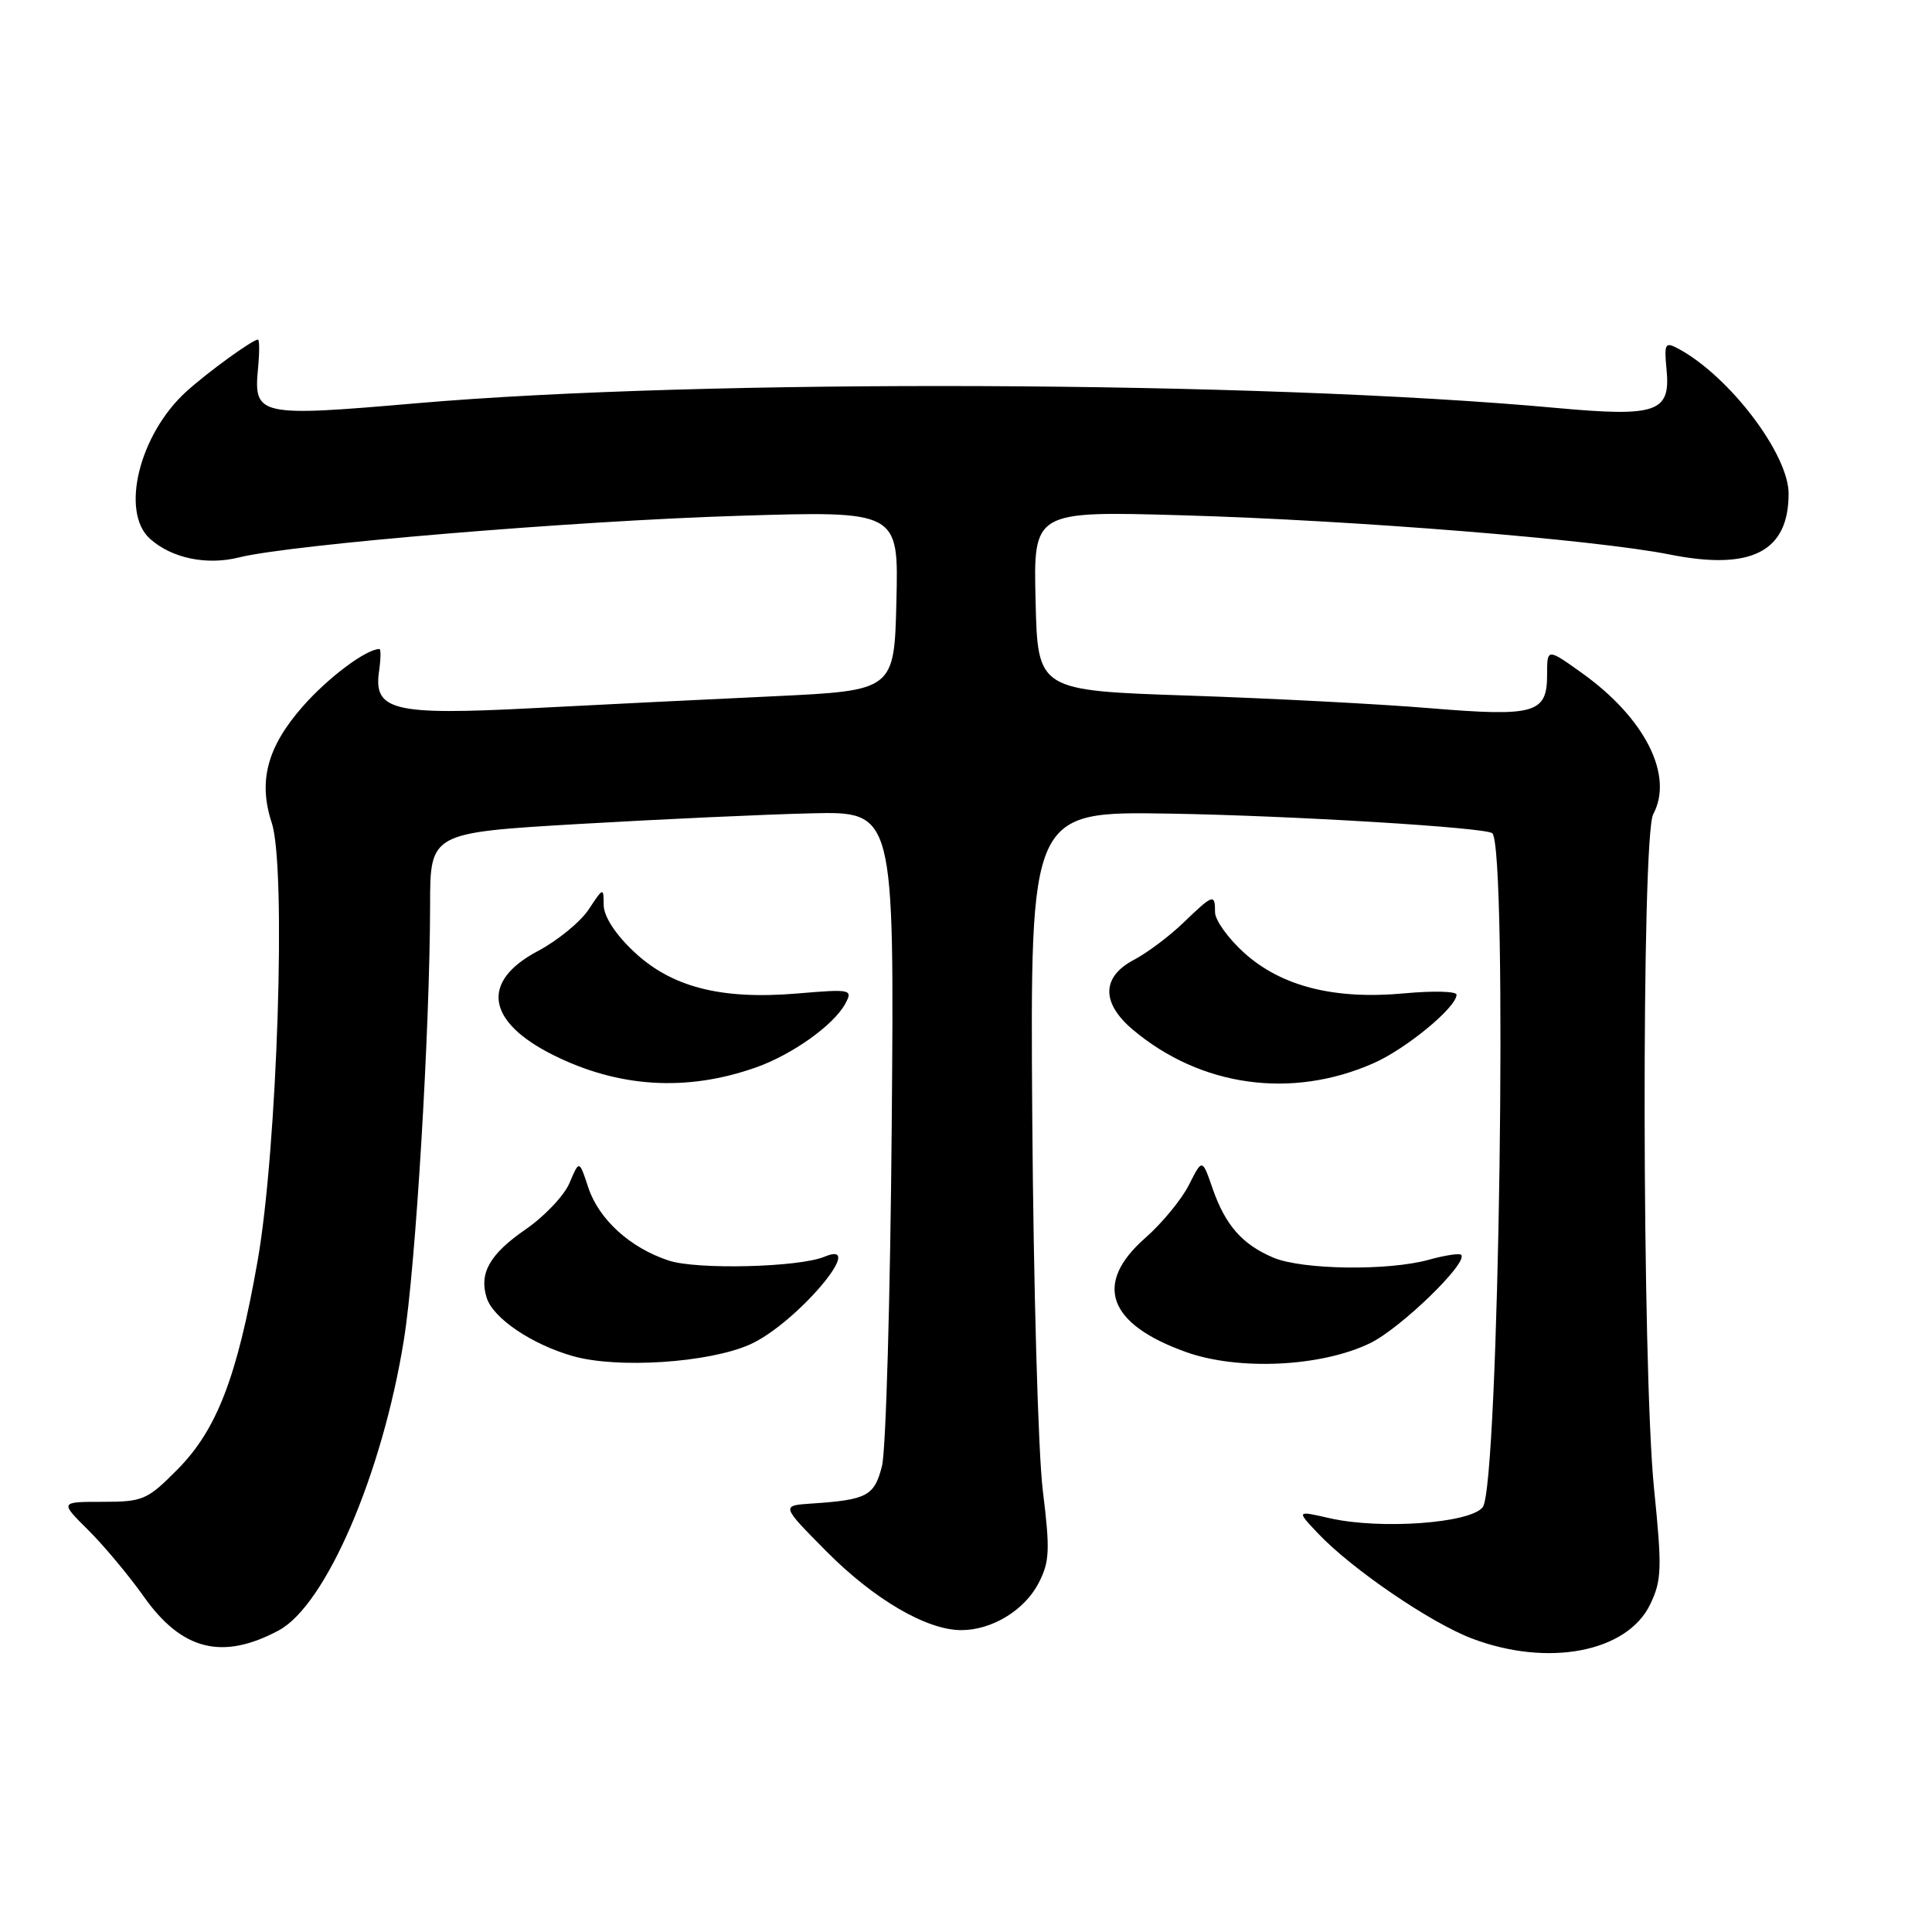 <?xml version="1.0" encoding="UTF-8" standalone="no"?>
<!DOCTYPE svg PUBLIC "-//W3C//DTD SVG 1.1//EN" "http://www.w3.org/Graphics/SVG/1.1/DTD/svg11.dtd" >
<svg xmlns="http://www.w3.org/2000/svg" xmlns:xlink="http://www.w3.org/1999/xlink" version="1.1" viewBox="0 0 256 256">
 <g >
 <path fill="currentColor"
d=" M 36.93 216.04 C 43.17 212.70 50.66 195.32 53.52 177.52 C 55.08 167.86 56.96 136.50 56.99 119.92 C 57.00 110.34 57.00 110.34 76.75 109.18 C 87.61 108.55 101.45 107.91 107.50 107.77 C 118.50 107.51 118.50 107.51 118.16 149.01 C 117.97 171.83 117.39 192.18 116.87 194.24 C 115.86 198.23 114.91 198.74 107.50 199.23 C 103.50 199.50 103.50 199.50 109.50 205.56 C 115.81 211.92 122.78 216.00 127.37 216.00 C 131.44 216.00 135.76 213.37 137.63 209.75 C 139.08 206.94 139.15 205.41 138.18 197.52 C 137.56 192.56 136.94 170.28 136.78 148.00 C 136.50 107.50 136.50 107.50 155.00 107.81 C 171.07 108.07 196.98 109.65 197.74 110.41 C 199.81 112.48 198.63 196.76 196.48 199.69 C 194.91 201.84 182.89 202.71 176.14 201.16 C 171.78 200.16 171.78 200.16 174.64 203.18 C 179.09 207.89 189.54 215.02 195.04 217.11 C 205.13 220.94 215.64 218.92 218.67 212.56 C 220.19 209.39 220.24 207.80 219.17 197.26 C 217.57 181.38 217.48 110.85 219.06 107.89 C 221.81 102.76 217.98 95.16 209.63 89.19 C 205.00 85.88 205.00 85.88 205.00 89.40 C 205.00 94.54 203.41 94.99 189.47 93.84 C 182.89 93.29 168.50 92.54 157.50 92.17 C 137.50 91.50 137.50 91.50 137.22 79.60 C 136.93 67.71 136.93 67.71 156.72 68.28 C 179.42 68.93 211.35 71.50 221.27 73.48 C 232.07 75.63 237.00 73.10 237.00 65.41 C 237.00 60.16 229.12 49.81 222.38 46.20 C 220.63 45.26 220.49 45.50 220.83 49.00 C 221.37 54.63 219.54 55.27 206.28 54.06 C 166.91 50.45 93.09 50.15 55.12 53.44 C 34.24 55.25 33.59 55.11 34.19 48.81 C 34.39 46.71 34.39 45.00 34.18 45.00 C 33.46 45.00 27.47 49.35 24.66 51.91 C 18.45 57.57 15.93 67.81 19.86 71.38 C 22.72 73.96 27.37 74.94 31.68 73.86 C 38.52 72.15 75.99 69.02 97.78 68.35 C 119.07 67.69 119.07 67.69 118.78 79.59 C 118.50 91.50 118.50 91.50 102.50 92.26 C 93.70 92.67 79.30 93.38 70.50 93.84 C 52.09 94.80 49.46 94.16 50.23 88.91 C 50.46 87.31 50.48 86.00 50.28 86.00 C 48.53 86.00 43.50 89.76 40.14 93.58 C 35.40 98.96 34.19 103.51 36.01 109.04 C 37.96 114.95 36.75 152.23 34.13 167.10 C 31.42 182.49 28.73 189.47 23.48 194.75 C 19.51 198.75 18.94 199.00 13.59 199.00 C 7.92 199.00 7.92 199.00 11.71 202.76 C 13.79 204.83 17.08 208.77 19.02 211.51 C 24.07 218.68 29.45 220.04 36.93 216.04 Z  M 99.35 178.16 C 105.42 175.47 115.13 164.06 109.25 166.52 C 105.89 167.93 92.34 168.27 88.61 167.03 C 83.49 165.35 79.34 161.57 77.94 157.32 C 76.75 153.70 76.75 153.70 75.47 156.74 C 74.77 158.41 72.15 161.17 69.66 162.89 C 64.90 166.17 63.45 168.70 64.49 171.97 C 65.35 174.69 70.48 178.15 75.94 179.70 C 81.84 181.37 93.89 180.58 99.35 178.16 Z  M 181.52 177.99 C 185.58 176.03 194.61 167.27 193.61 166.27 C 193.38 166.04 191.46 166.33 189.34 166.92 C 183.96 168.42 172.55 168.26 168.72 166.64 C 164.59 164.89 162.36 162.34 160.66 157.44 C 159.30 153.51 159.30 153.51 157.54 157.01 C 156.57 158.93 153.97 162.09 151.76 164.03 C 144.86 170.09 146.76 175.44 157.15 179.15 C 164.09 181.64 175.07 181.11 181.52 177.99 Z  M 100.14 141.45 C 104.99 139.74 110.50 135.81 112.02 132.97 C 113.02 131.10 112.77 131.04 105.67 131.64 C 95.52 132.50 88.93 130.80 83.92 126.03 C 81.49 123.73 80.00 121.40 79.99 119.90 C 79.99 117.56 79.93 117.58 78.01 120.50 C 76.92 122.15 73.89 124.63 71.27 126.02 C 63.65 130.05 64.44 135.37 73.31 139.80 C 81.97 144.12 90.98 144.68 100.14 141.45 Z  M 182.00 140.88 C 186.34 138.97 193.00 133.47 193.00 131.80 C 193.00 131.35 189.91 131.27 186.13 131.62 C 176.82 132.49 169.80 130.71 164.85 126.25 C 162.73 124.33 161.00 121.92 161.00 120.88 C 161.00 118.38 160.76 118.46 156.82 122.25 C 154.97 124.04 152.00 126.27 150.22 127.20 C 145.95 129.46 145.91 132.90 150.12 136.45 C 159.10 144.00 171.14 145.68 182.00 140.88 Z "/>
</g>
</svg>